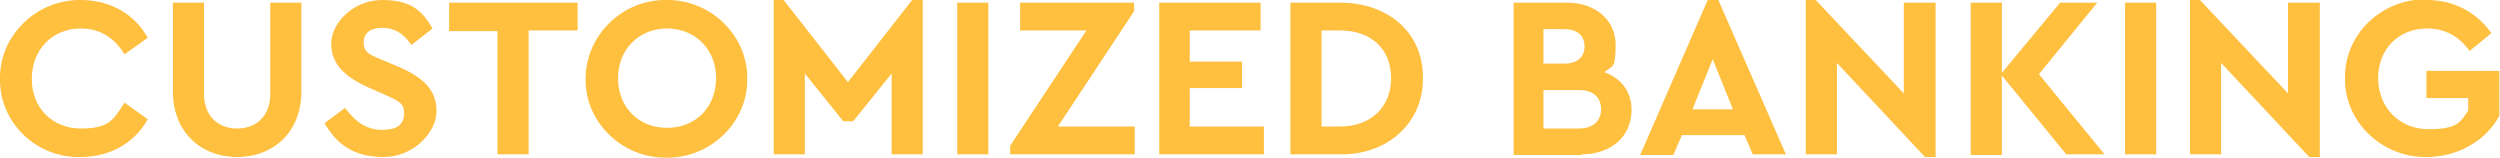 <?xml version="1.0" encoding="UTF-8"?>
<svg xmlns="http://www.w3.org/2000/svg" version="1.1" viewBox="0 0 377.4 23.8">
  <defs>
    <style>
      .cls-1 {
        fill: #ffbf3f;
      }
    </style>
  </defs>
  <!-- Generator: Adobe Illustrator 28.7.1, SVG Export Plug-In . SVG Version: 1.2.0 Build 142)  -->
  <g>
    <g id="Layer_1">
      <g>
        <path class="cls-1" d="M12.2,0C16.6,0,20.3,2.1,22.3,5.7l-3.5,2.5c-1.6-2.6-3.8-3.9-6.6-3.9-4.3,0-7.4,3.2-7.4,7.6s3.1,7.5,7.4,7.5,4.9-1.3,6.6-3.9l3.5,2.5c-2,3.6-5.7,5.7-10.1,5.7C5.5,23.9-.1,18.5,0,11.9-.1,5.3,5.6-.1,12.2,0Z"/>
        <path class="cls-1" d="M26.1.4h4.7v13.8c0,3.3,2.1,5.2,5,5.2s5-1.9,5-5.2V.4h4.7v13.4c0,6.1-4.2,9.9-9.7,9.9s-9.7-3.8-9.7-9.9V.4Z"/>
        <path class="cls-1" d="M52.1,16.3c1.5,2,3.1,3.3,5.6,3.3s3.3-1,3.3-2.5-.7-1.8-2.9-2.8l-2.5-1.1c-3.5-1.6-5.6-3.5-5.6-6.6S53.3,0,57.7,0s6.1,1.7,7.6,4.3l-3.2,2.5c-1.2-1.8-2.6-2.6-4.4-2.6s-2.8.8-2.8,2.2.7,1.8,2.7,2.6l2.6,1.1c3.9,1.7,5.7,3.6,5.7,6.7s-3.4,6.9-8,6.9-7.1-2-8.9-5.1l3.2-2.4Z"/>
        <path class="cls-1" d="M75.1,4.7h-7.3V.4h19.4v4.2h-7.4v18.7h-4.7V4.7Z"/>
        <path class="cls-1" d="M100.6,0c6.6-.1,12.3,5.3,12.2,11.9.1,6.6-5.6,12-12.2,11.9-6.6.1-12.3-5.3-12.2-11.9C88.4,5.3,94-.1,100.6,0ZM100.7,4.3c-4.2,0-7.4,3.1-7.4,7.5s3.1,7.5,7.4,7.5,7.4-3.1,7.4-7.5-3.2-7.5-7.4-7.5Z"/>
        <path class="cls-1" d="M139.3,0v23.3h-4.7v-12.2l-5.8,7.2h-1.5l-5.8-7.2v12.2h-4.7V0h1.5l9.7,12.4L137.7,0h1.5Z"/>
        <path class="cls-1" d="M144.5.4h4.7v22.9h-4.7V.4Z"/>
        <path class="cls-1" d="M171.3,19.1v4.2h-18.8v-1.3l11.5-17.4h-10V.4h17.2v1.3l-11.5,17.4h11.5Z"/>
        <path class="cls-1" d="M174.9.4h15.4v4.2h-10.7v4.7h7.9v4h-7.9v5.8h11.2v4.2h-15.8V.4Z"/>
        <path class="cls-1" d="M194.8.4h7.5c7.3,0,12.6,4.6,12.5,11.4.1,6.6-5.2,11.6-12.5,11.5h-7.5V.4ZM202.3,19.1c4.6,0,7.7-2.9,7.7-7.3s-3-7.2-7.7-7.2h-2.8v14.5h2.8Z"/>
        <path class="cls-1" d="M238.7,23.4h-10.2V.4h8.1c4.2,0,7.3,2.6,7.3,6.4s-.6,3.1-1.7,4.1c2.5.9,4.1,2.9,4.1,5.7,0,4-3.1,6.7-7.5,6.7ZM233,4.4v5.2h3.2c1.9,0,3-1,3-2.6s-1.1-2.6-3-2.6h-3.2ZM238.4,13.6h-5.4v5.8h5.4c2,0,3.3-1.1,3.3-2.9s-1.2-2.9-3.3-2.9Z"/>
        <path class="cls-1" d="M263.3,20.4h-9.4l-1.3,3h-5L257.8,0h1.6l10.2,23.3h-5l-1.3-3ZM258.6,8.8l-3.1,7.7h6.1l-3.1-7.7Z"/>
        <path class="cls-1" d="M292.2.4v23.3h-1.6l-13.3-14.2v13.8h-4.7V0h1.5l13.3,14.1V.4h4.7Z"/>
        <path class="cls-1" d="M312,23.4l-9.8-12v12h-4.7V.4h4.7v10.6l8.8-10.6h5.6l-8.8,10.8,9.9,12.1h-5.7Z"/>
        <path class="cls-1" d="M320.8.4h4.7v22.9h-4.7V.4Z"/>
        <path class="cls-1" d="M350.2.4v23.3h-1.6l-13.3-14.2v13.8h-4.7V0h1.5l13.3,14.1V.4h4.7Z"/>
        <path class="cls-1" d="M366.4,0c4,0,7.4,1.8,9.7,5l-3.3,2.7c-1.6-2.3-3.8-3.4-6.4-3.4-4.4,0-7.4,3.2-7.4,7.5s3.1,7.7,7.6,7.7,4.8-1.1,6-2.8v-1.9h-6.3v-4.1h11v6.8c-1,1.8-2.5,3.4-4.5,4.5-1.9,1.1-4.1,1.7-6.5,1.7-6.7.1-12.4-5.3-12.3-11.9-.1-6.6,5.5-12,12.3-11.9Z"/>
      </g>
    </g>
  </g>
</svg>